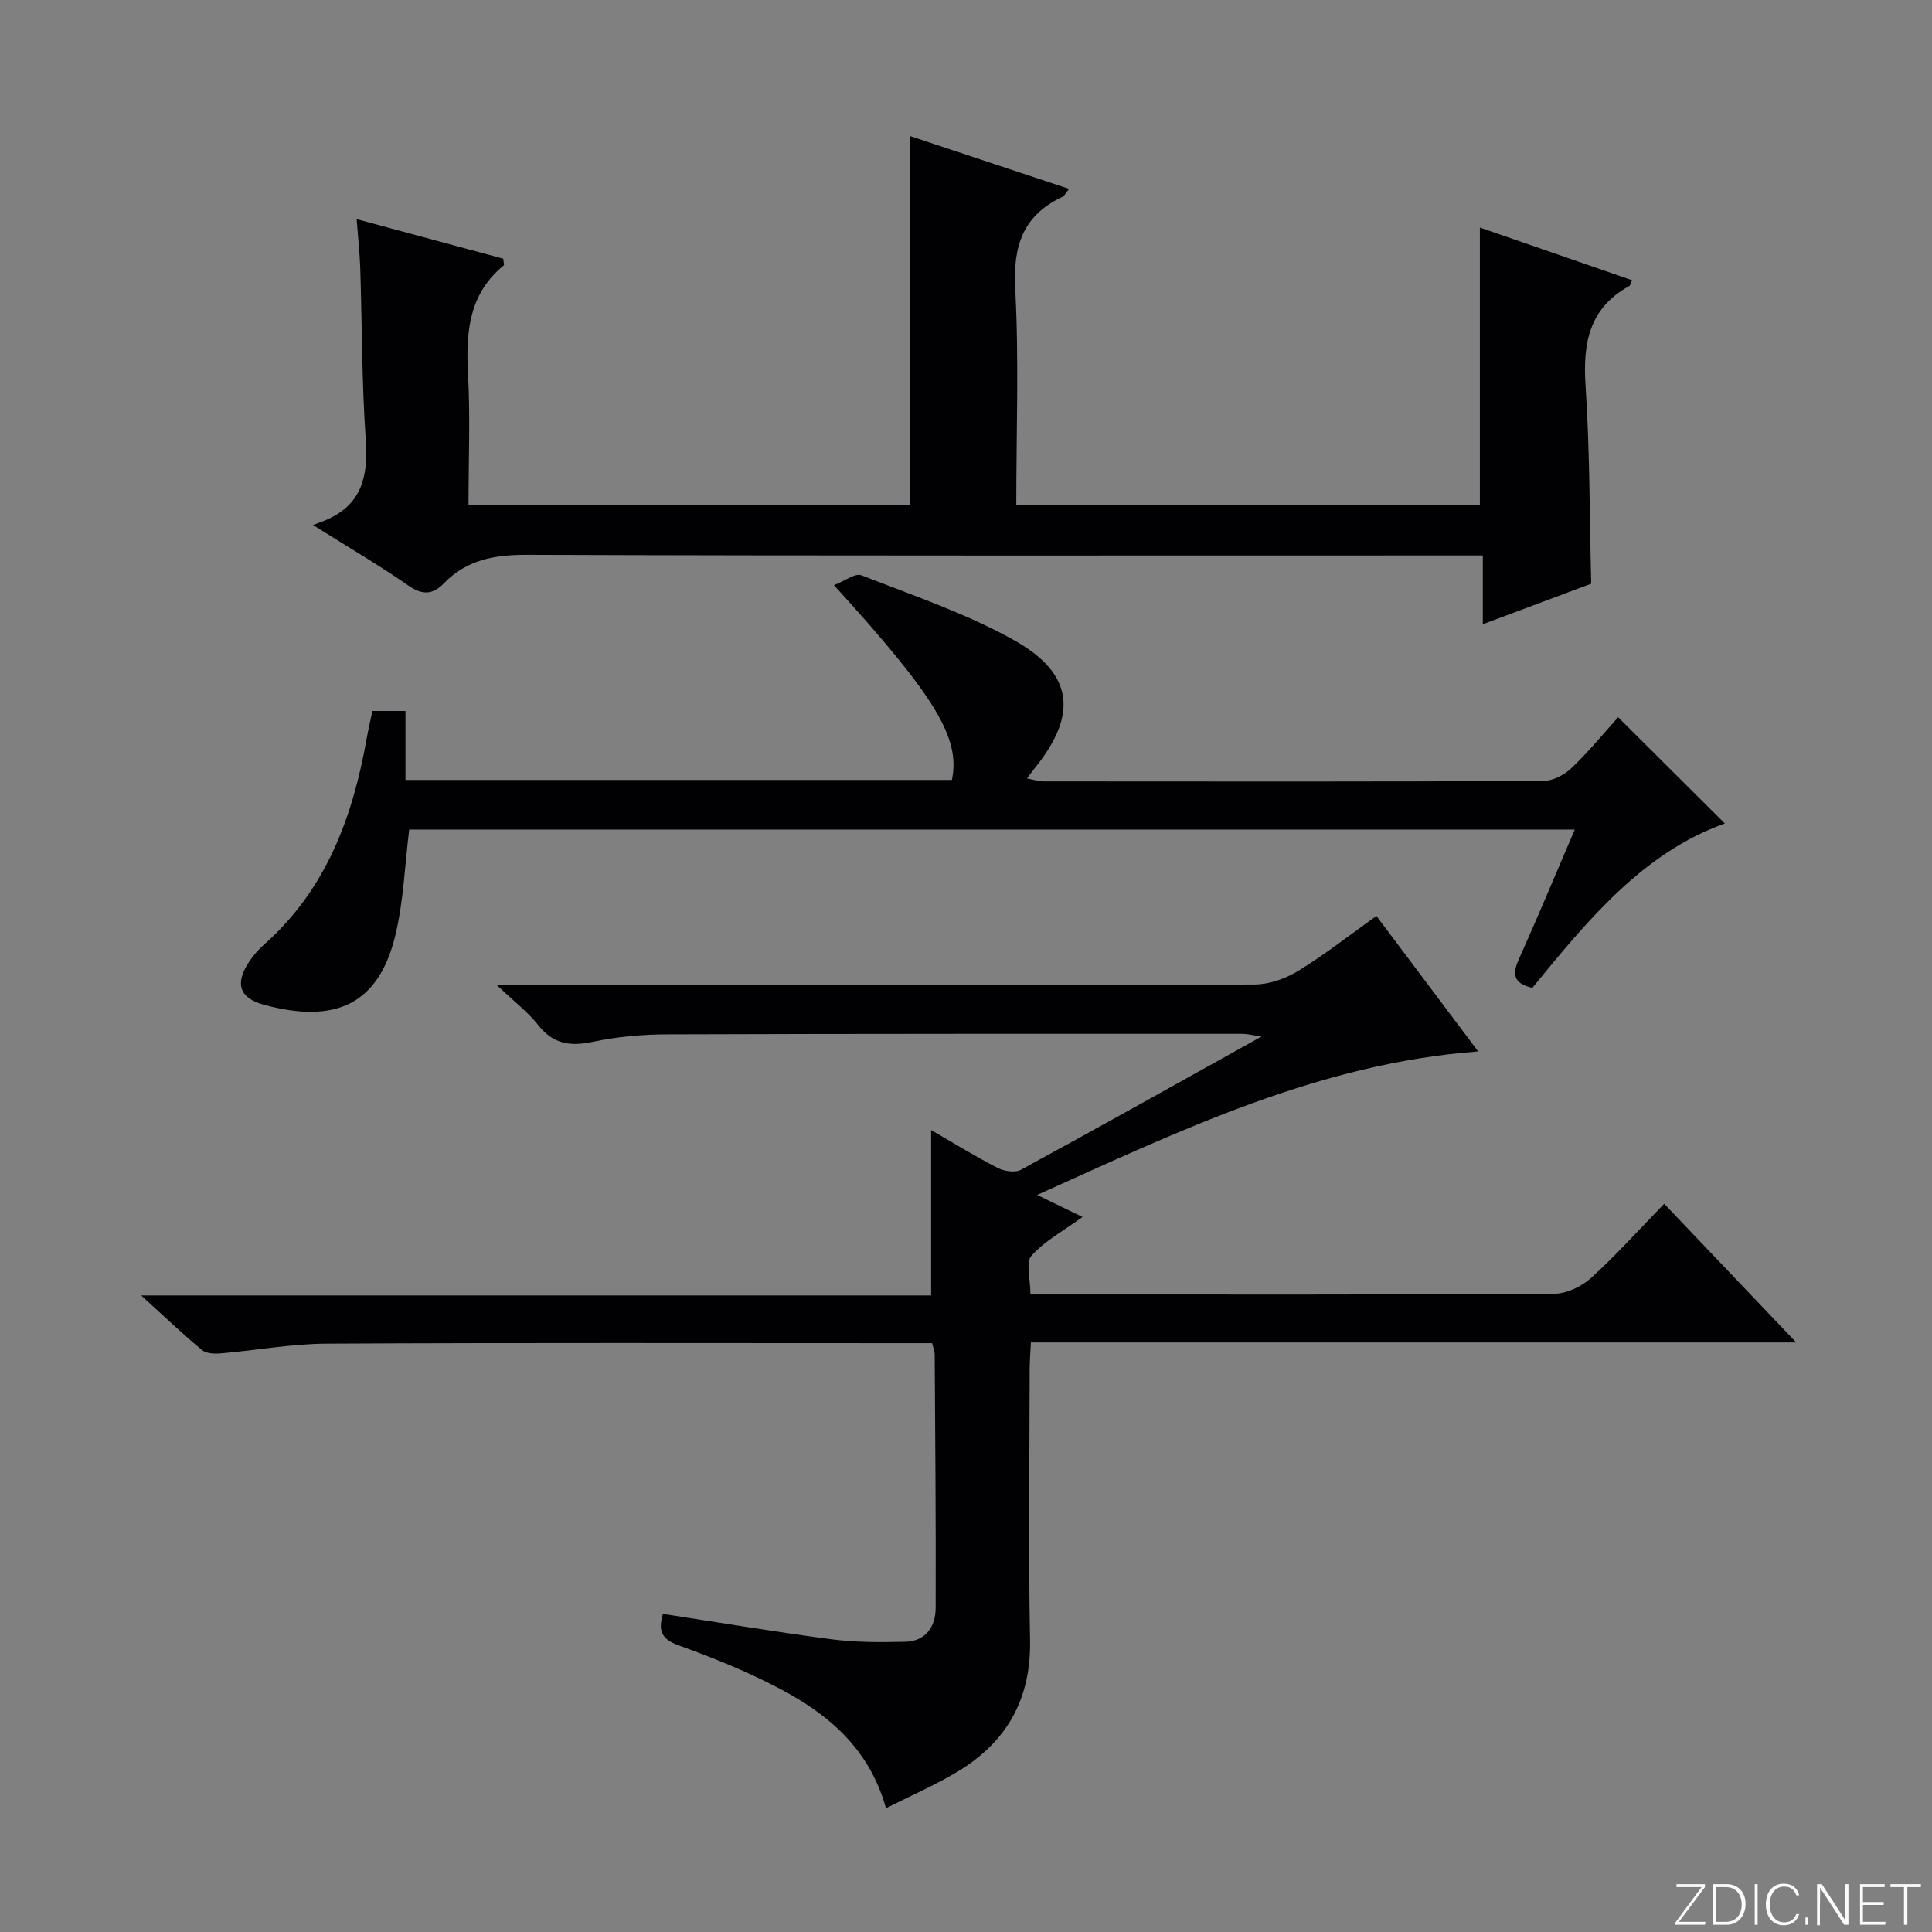 <svg enable-background="new 0 0 400 400" viewBox="0 0 400 400" xmlns="http://www.w3.org/2000/svg"><rect x="0" y="0" width="400" height="400" fill="#808080" stroke="none"/><g fill="#fbfcfa"><path d="m346.9 398 5.4-7.3h-5.2v-.6h5.9v.6l-5.4 7.2h5.5l-.1.6h-6.2v-.5z"/><path d="m354.7 390.1h2.8c2.3 0 3.9 1.6 3.9 4.1s-1.6 4.3-3.9 4.3h-2.8zm.6 7.8h2c2.2 0 3.3-1.6 3.3-3.6 0-1.8-1-3.6-3.3-3.6h-2z"/><path d="m363.9 390.1v8.4h-.6v-8.4z"/><path d="m372.5 396.3c-.4 1.3-1.4 2.3-3.2 2.3-2.4 0-3.7-1.9-3.7-4.3 0-2.3 1.2-4.3 3.7-4.3 1.8 0 2.9 1 3.2 2.4h-.6c-.4-1.1-1.1-1.8-2.5-1.8-2.1 0-3 1.9-3 3.7s.9 3.7 3 3.7c1.4 0 2.1-.7 2.5-1.7z"/><path d="m373.8 398.5v-1.5h.6v1.5z"/><path d="m376.2 398.5v-8.4h1c1.3 2 4.4 6.7 4.9 7.6-.1-1.2-.1-2.4-.1-3.8v-3.8h.7v8.4h-.9c-1.2-1.9-4.4-6.8-5-7.7.1 1.1 0 2.3 0 3.9v3.9h-.6z"/><path d="m390 394.4h-4.3v3.5h4.7l-.1.6h-5.2v-8.4h5.1v.6h-4.5v3.1h4.3v.7z"/><path d="m394.2 390.7h-2.8v-.6h6.3v.6h-2.8v7.8h-.7z"/></g><path d="m214.73 247.4c3.52 1.71 6.26 3.03 9.4 4.56-3.93 2.86-7.82 4.94-10.58 8.03-1.23 1.38-.21 4.78-.21 8.02h5.37c34.33 0 68.67.07 103-.14 2.59-.02 5.7-1.47 7.66-3.25 5.17-4.68 9.85-9.91 15.18-15.39 9.12 9.58 17.87 18.77 27.34 28.71-53.34 0-105.59 0-158.46 0-.1 2.1-.24 3.85-.25 5.6-.02 18.67-.28 37.34.08 56 .24 12.27-4.86 21.19-15.1 27.32-4.64 2.78-9.65 4.95-14.73 7.51-3.41-12.26-11.85-19.4-21.92-24.71-6.72-3.55-13.85-6.43-21.02-9.01-3.59-1.29-4.25-3.06-3.24-6.51 11.66 1.78 23.22 3.73 34.84 5.25 5.05.66 10.23.65 15.34.52 4.26-.11 6.27-3.14 6.29-7.01.06-17.5-.09-34.99-.2-52.49 0-.63-.28-1.26-.53-2.32-1.84 0-3.64 0-5.43 0-40 0-80-.11-120 .1-7.27.04-14.53 1.39-21.81 2.01-1.31.11-3.04.06-3.94-.69-4.06-3.38-7.89-7.04-12.58-11.3h163.55c0-11.62 0-22.76 0-34.25 4.5 2.61 9 5.39 13.69 7.81 1.38.71 3.67 1.09 4.9.42 16.36-8.9 32.6-18.01 49.83-27.6-2.01-.28-3.02-.55-4.02-.55-39.67 0-79.33-.03-119 .11-5.13.02-10.35.47-15.36 1.53-4.7 1-8.24.54-11.37-3.43-2.11-2.68-4.92-4.81-8.59-8.3h6.84c50 0 100 .05 150-.12 3.06-.01 6.45-1.21 9.09-2.82 5.49-3.36 10.57-7.37 16.18-11.37 7.06 9.4 13.91 18.52 21.07 28.05-32.9 2.45-61.56 16.32-91.31 29.71z" fill="#010103"/><path d="m307 129.24c0-4.9 0-9.18 0-14.24-2.23 0-4.14 0-6.06 0-63.97 0-127.94.09-191.91-.13-6.69-.02-12.41 1.03-17.13 5.9-2.29 2.36-4.44 2.49-7.34.47-5.96-4.15-12.24-7.82-19.75-12.54 1.46-.56 2.11-.79 2.74-1.06 7.44-3.22 8.7-9.12 8.18-16.6-.83-11.77-.76-23.6-1.14-35.4-.1-3.12-.45-6.23-.75-10.27 10.62 2.87 20.57 5.55 30.35 8.19.07.81.24 1.27.11 1.38-7.23 5.92-7.87 13.82-7.4 22.43.48 8.95.1 17.94.1 27.23h91.38c0-25.26 0-50.62 0-76.44 10.79 3.58 21.7 7.2 32.97 10.95-.67.79-.96 1.45-1.46 1.68-8.14 3.85-10.17 10.19-9.7 18.99.79 14.76.22 29.59.22 44.77h95.98c0-19.04 0-37.94 0-57.44 10.43 3.61 20.95 7.25 31.52 10.91-.3.62-.36 1.07-.59 1.2-8.31 4.57-9.63 11.83-9.05 20.62.89 13.41.82 26.89 1.17 41.01-6.9 2.57-14.43 5.39-22.44 8.39z" fill="#010103"/><path d="m317.25 204.53c-3.89-.91-4.2-2.79-2.8-5.91 3.92-8.72 7.59-17.56 11.59-26.87-80.89 0-161.11 0-241.32 0-.89 7.25-1.16 14.58-2.79 21.58-3.5 14.97-12.78 18.59-27.24 14.71-5.24-1.41-6.1-4.49-3.03-9.04.83-1.23 1.83-2.39 2.95-3.38 12.93-11.41 18.45-26.49 21.34-42.89.32-1.79.74-3.56 1.15-5.53h6.85v14.28h113.13c1.81-8.6-3.3-17.15-24.42-40.33 2.25-.86 4.4-2.55 5.68-2.05 10.65 4.17 21.62 7.87 31.55 13.41 12.47 6.97 13.3 15.51 4.27 26.62-.41.5-.78 1.03-1.53 2.04 1.42.26 2.43.61 3.44.61 34.49.03 68.98.07 103.47-.09 1.99-.01 4.39-1.29 5.88-2.72 3.59-3.44 6.76-7.32 9.6-10.47 7.39 7.36 14.73 14.67 22.09 22-16.97 6.03-28.46 20.11-39.86 34.03z" fill="#010103"/></svg>
